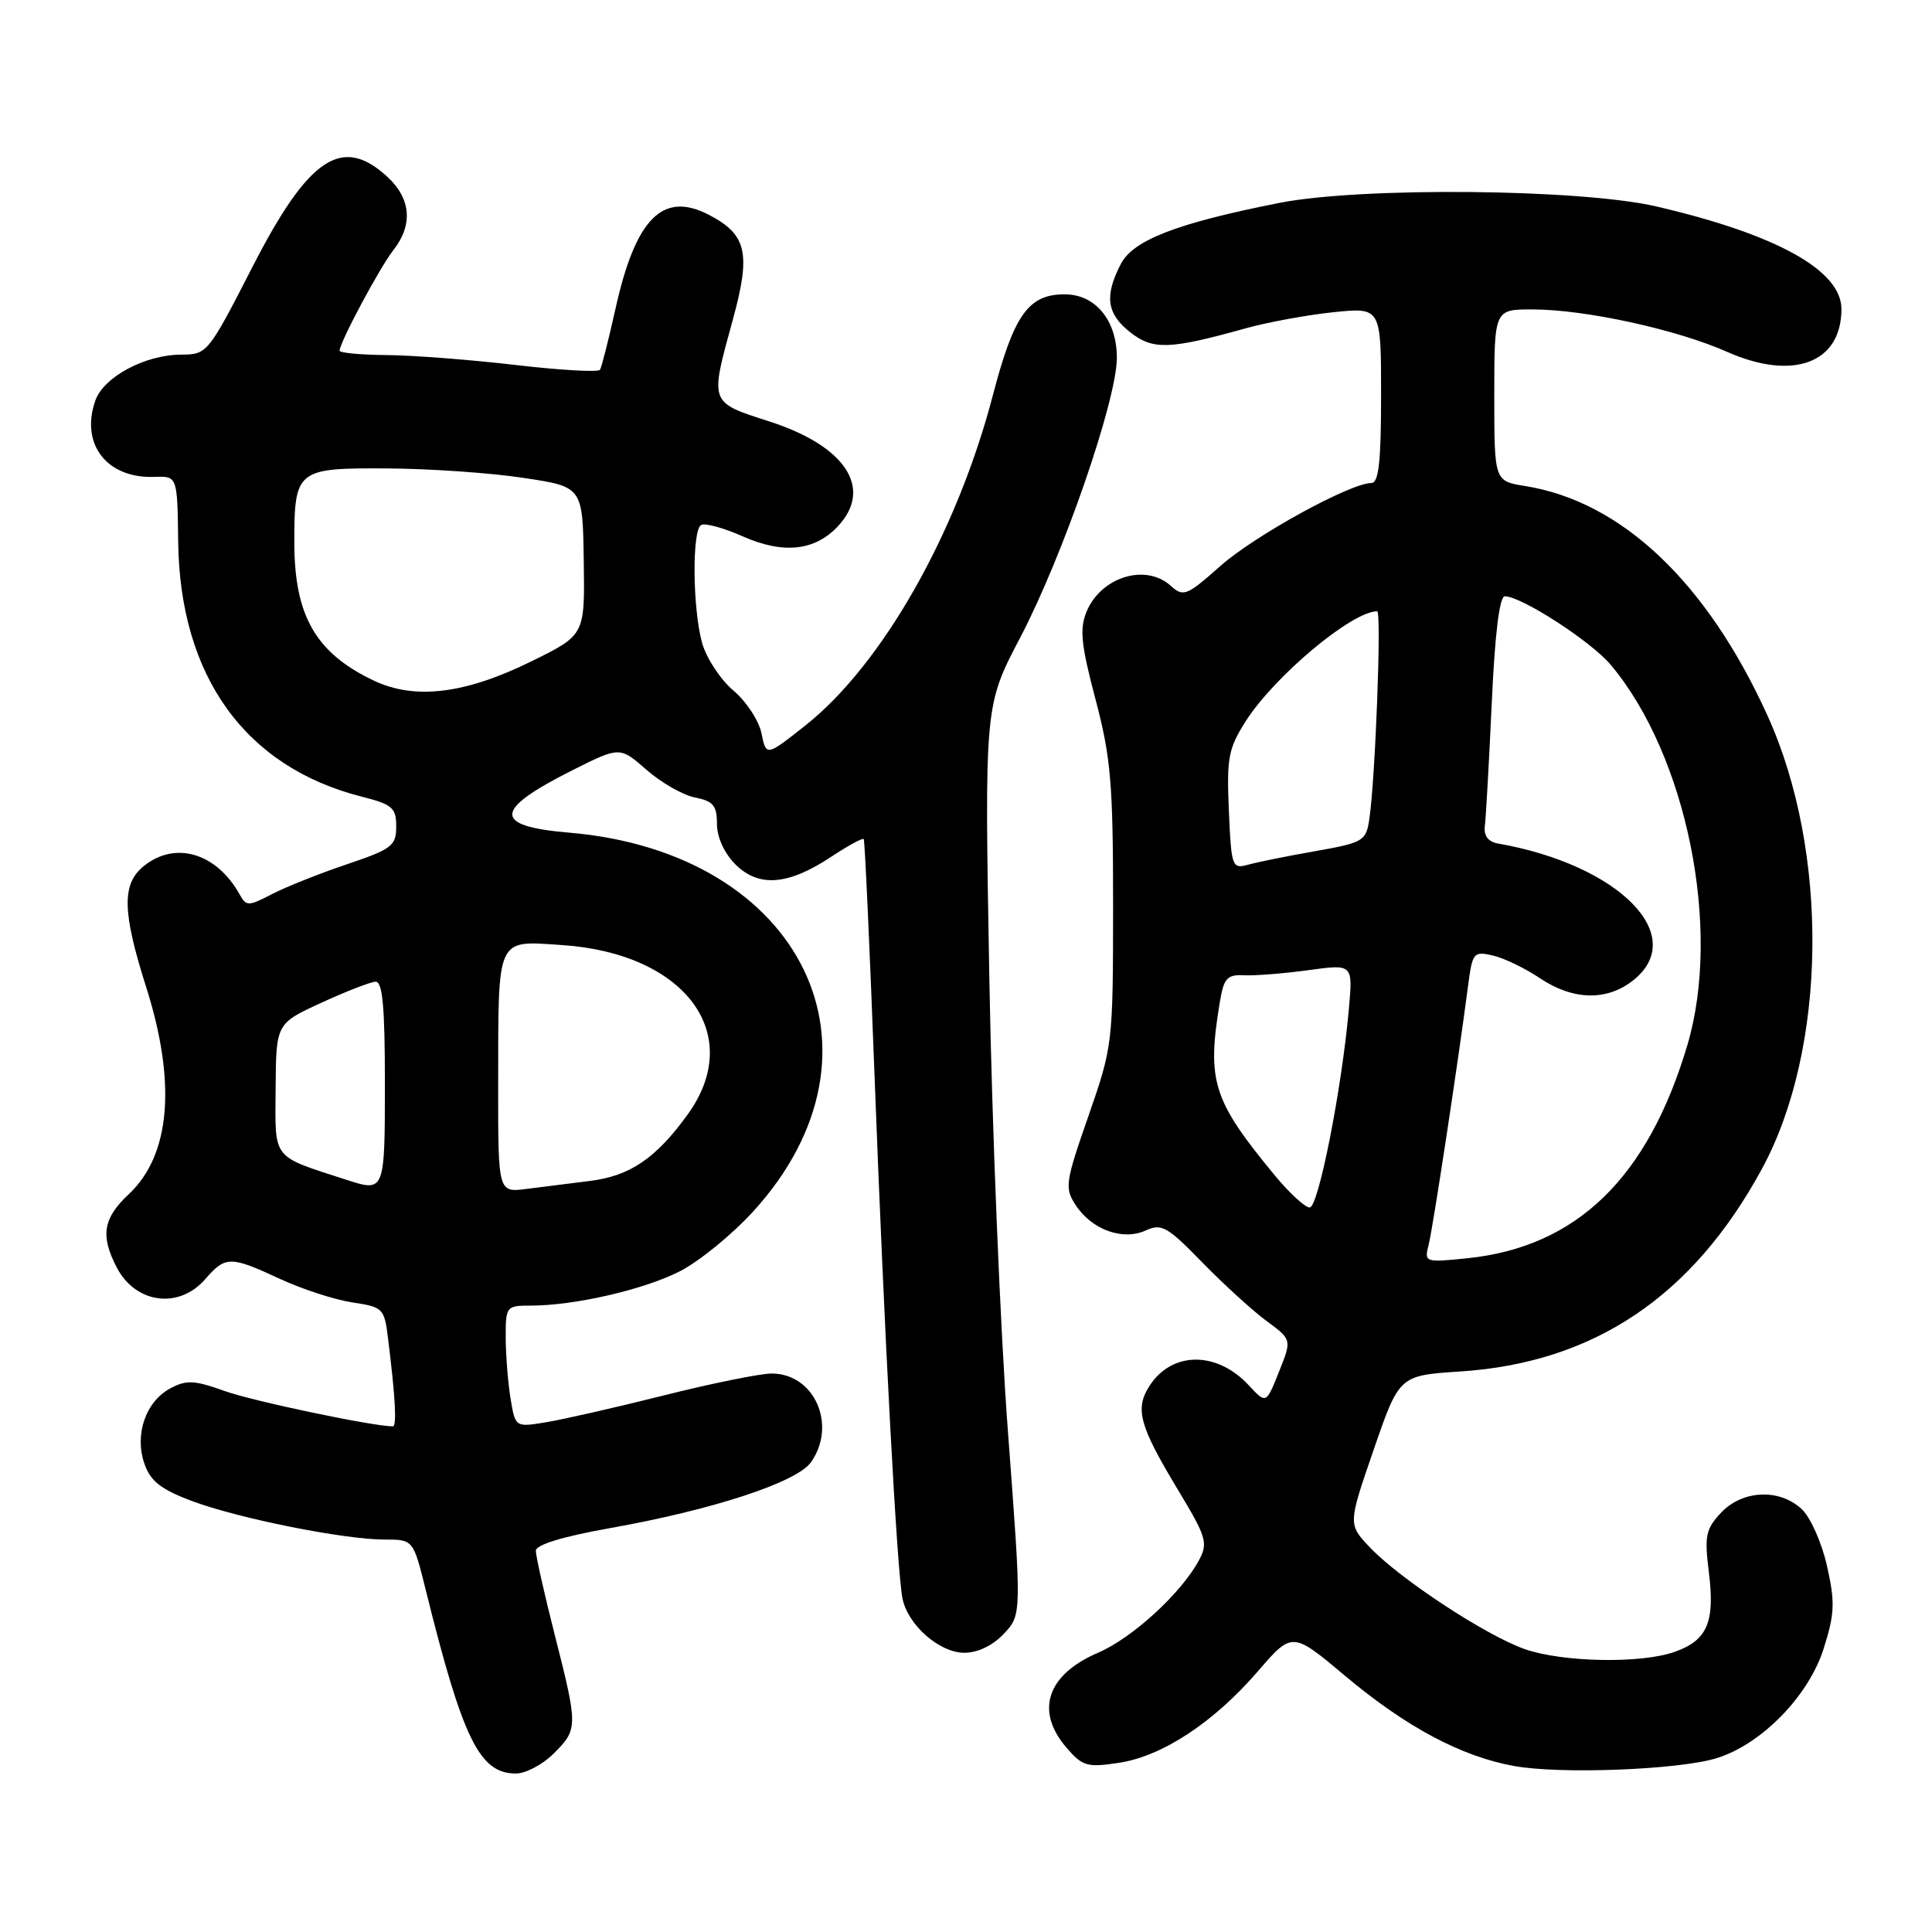 <?xml version="1.0" encoding="UTF-8" standalone="no"?>
<!DOCTYPE svg PUBLIC "-//W3C//DTD SVG 1.1//EN" "http://www.w3.org/Graphics/SVG/1.1/DTD/svg11.dtd" >
<svg xmlns="http://www.w3.org/2000/svg" xmlns:xlink="http://www.w3.org/1999/xlink" version="1.1" viewBox="0 0 256 256">
 <g >
 <path fill="currentColor"
d=" M 73.36 232.36 C 76.60 229.13 76.60 228.81 73.50 216.60 C 72.12 211.18 71.00 206.18 71.00 205.49 C 71.00 204.69 74.52 203.61 80.75 202.50 C 94.47 200.06 105.60 196.41 107.47 193.74 C 110.93 188.80 107.91 182.00 102.25 182.00 C 100.74 182.00 94.33 183.30 88.00 184.89 C 81.67 186.48 74.65 188.08 72.39 188.45 C 68.28 189.13 68.28 189.13 67.65 185.31 C 67.31 183.22 67.02 179.59 67.01 177.25 C 67.00 173.10 67.08 173.00 70.32 173.00 C 76.11 173.00 85.26 170.90 90.05 168.47 C 92.60 167.18 96.97 163.62 99.77 160.56 C 119.18 139.32 106.39 112.95 75.41 110.33 C 65.25 109.47 65.36 107.34 75.81 102.08 C 82.13 98.91 82.13 98.91 85.65 101.99 C 87.58 103.69 90.48 105.35 92.08 105.67 C 94.51 106.15 95.00 106.74 95.00 109.17 C 95.00 110.93 95.97 113.06 97.44 114.53 C 100.52 117.61 104.43 117.31 110.09 113.56 C 112.34 112.07 114.30 111.00 114.45 111.18 C 114.59 111.35 115.24 125.45 115.88 142.50 C 117.19 177.23 118.86 208.31 119.59 211.84 C 120.33 215.36 124.49 219.00 127.78 219.00 C 129.56 219.00 131.55 218.04 133.02 216.48 C 135.38 213.96 135.38 213.96 133.56 189.73 C 132.55 176.40 131.44 149.30 131.09 129.50 C 130.45 93.50 130.45 93.50 135.18 84.49 C 140.84 73.68 147.96 53.09 147.99 47.44 C 148.00 42.46 145.17 39.00 141.07 39.00 C 136.27 39.00 134.35 41.70 131.56 52.37 C 126.78 70.67 116.88 88.09 106.69 96.15 C 101.53 100.23 101.53 100.23 100.90 97.17 C 100.56 95.48 98.87 92.92 97.17 91.49 C 95.46 90.05 93.60 87.21 93.03 85.19 C 91.77 80.64 91.68 70.32 92.89 69.57 C 93.38 69.26 95.88 69.94 98.44 71.08 C 103.80 73.45 107.99 73.00 111.04 69.72 C 115.72 64.71 112.05 59.10 101.96 55.85 C 93.94 53.26 94.04 53.53 97.10 42.37 C 99.53 33.52 98.96 31.07 93.90 28.45 C 87.81 25.30 84.21 28.94 81.55 40.93 C 80.64 45.02 79.72 48.65 79.50 49.00 C 79.29 49.34 74.25 49.06 68.31 48.36 C 62.36 47.67 54.69 47.07 51.25 47.05 C 47.81 47.02 45.00 46.76 45.00 46.47 C 45.00 45.39 50.32 35.43 52.14 33.12 C 54.74 29.79 54.46 26.33 51.35 23.45 C 45.33 17.87 40.89 20.83 33.42 35.43 C 27.58 46.82 27.45 46.98 24.00 46.99 C 19.19 47.01 13.71 49.96 12.62 53.11 C 10.62 58.87 14.18 63.43 20.47 63.19 C 23.50 63.08 23.50 63.08 23.61 71.79 C 23.84 89.63 32.49 101.64 47.93 105.56 C 51.99 106.59 52.50 107.03 52.50 109.52 C 52.50 112.07 51.93 112.51 45.97 114.52 C 42.38 115.73 37.93 117.50 36.07 118.46 C 32.89 120.11 32.64 120.11 31.74 118.49 C 28.66 113.00 23.20 111.40 19.05 114.76 C 16.12 117.13 16.19 120.80 19.37 130.80 C 23.40 143.50 22.59 153.07 17.06 158.24 C 13.66 161.42 13.28 163.72 15.46 167.93 C 17.95 172.74 23.70 173.51 27.19 169.50 C 29.88 166.40 30.51 166.40 37.14 169.48 C 40.08 170.84 44.38 172.23 46.70 172.58 C 50.76 173.19 50.93 173.36 51.42 177.36 C 52.39 185.17 52.60 189.00 52.05 189.00 C 49.39 188.99 33.50 185.66 29.78 184.32 C 25.76 182.88 24.70 182.82 22.58 183.96 C 19.30 185.71 17.79 190.09 19.14 193.96 C 19.94 196.27 21.32 197.35 25.45 198.90 C 31.64 201.21 45.59 204.00 50.99 204.00 C 54.76 204.00 54.76 204.00 56.43 210.75 C 61.33 230.50 63.55 235.00 68.36 235.00 C 69.66 235.00 71.91 233.81 73.36 232.36 Z  M 227.35 233.00 C 233.32 231.22 239.66 224.76 241.65 218.43 C 243.11 213.82 243.17 212.32 242.09 207.51 C 241.40 204.42 239.90 201.05 238.73 199.96 C 235.77 197.21 230.89 197.43 228.05 200.44 C 226.01 202.62 225.83 203.50 226.44 208.39 C 227.26 214.97 226.21 217.38 221.87 218.89 C 217.37 220.47 207.00 220.26 202.02 218.51 C 196.85 216.68 185.56 209.27 181.55 205.07 C 178.61 201.98 178.61 201.98 182.01 192.12 C 185.41 182.26 185.41 182.26 193.46 181.73 C 211.19 180.58 224.25 171.82 233.45 154.91 C 242.10 139.01 242.42 112.86 234.18 94.77 C 226.14 77.11 214.86 66.44 202.08 64.40 C 198.00 63.74 198.00 63.74 198.00 52.37 C 198.00 41.00 198.00 41.00 203.04 41.00 C 210.01 41.00 222.13 43.64 228.87 46.63 C 237.61 50.50 244.00 48.10 244.00 40.95 C 244.00 35.83 235.40 31.06 219.50 27.36 C 209.44 25.02 180.31 24.75 169.50 26.89 C 155.95 29.57 150.15 31.81 148.51 34.99 C 146.32 39.22 146.64 41.57 149.75 44.02 C 152.76 46.39 154.94 46.32 164.93 43.54 C 167.92 42.70 173.21 41.73 176.68 41.37 C 183.00 40.72 183.00 40.72 183.00 52.36 C 183.00 61.14 182.69 64.00 181.72 64.00 C 178.93 64.00 166.23 70.98 161.71 74.99 C 157.24 78.96 156.80 79.13 155.13 77.62 C 151.82 74.62 145.89 76.44 143.98 81.04 C 143.03 83.33 143.24 85.40 145.16 92.66 C 147.20 100.39 147.49 103.82 147.49 120.00 C 147.48 138.31 147.45 138.60 144.22 147.89 C 141.15 156.68 141.05 157.42 142.53 159.68 C 144.66 162.94 148.76 164.43 151.80 163.05 C 153.91 162.08 154.67 162.51 159.32 167.29 C 162.17 170.21 166.00 173.70 167.84 175.05 C 171.18 177.51 171.18 177.51 169.47 181.77 C 167.77 186.04 167.77 186.04 165.47 183.56 C 161.26 179.02 155.34 179.03 152.36 183.57 C 150.34 186.65 150.94 188.87 156.06 197.37 C 159.87 203.68 160.10 204.44 158.87 206.74 C 156.54 211.09 150.04 217.05 145.51 218.99 C 138.72 221.90 137.12 226.71 141.32 231.58 C 143.42 234.03 144.06 234.22 148.22 233.59 C 153.99 232.73 160.81 228.25 166.67 221.46 C 171.23 216.18 171.23 216.18 178.27 222.09 C 186.31 228.84 193.64 232.75 200.65 234.01 C 206.73 235.11 222.25 234.52 227.35 233.00 Z  M 66.01 143.76 C 66.03 123.90 65.69 124.65 74.40 125.22 C 90.81 126.29 98.81 137.06 91.11 147.69 C 86.91 153.49 83.47 155.82 78.18 156.48 C 75.61 156.80 71.81 157.28 69.75 157.54 C 66.00 158.02 66.00 158.02 66.01 143.76 Z  M 46.00 156.36 C 35.90 153.09 36.46 153.79 36.52 144.32 C 36.58 135.63 36.58 135.63 42.54 132.89 C 45.82 131.38 49.06 130.12 49.75 130.08 C 50.69 130.02 51.00 133.33 51.00 143.50 C 51.00 157.89 50.97 157.97 46.00 156.36 Z  M 49.50 90.17 C 41.83 86.52 39.00 81.58 39.00 71.87 C 39.00 62.24 39.32 61.99 51.29 62.07 C 56.90 62.10 65.03 62.66 69.35 63.32 C 77.21 64.50 77.21 64.50 77.35 74.32 C 77.50 84.14 77.50 84.14 70.50 87.59 C 61.65 91.96 54.98 92.78 49.50 90.17 Z  M 189.31 164.91 C 189.88 162.62 193.18 140.94 194.51 130.75 C 195.10 126.20 195.24 126.02 197.81 126.61 C 199.29 126.95 202.10 128.30 204.05 129.62 C 208.43 132.55 212.89 132.66 216.37 129.93 C 223.86 124.03 214.57 114.60 198.50 111.77 C 197.18 111.54 196.59 110.75 196.75 109.46 C 196.89 108.38 197.30 101.09 197.66 93.25 C 198.08 83.96 198.69 79.00 199.40 79.01 C 201.62 79.03 210.80 84.97 213.42 88.08 C 223.51 100.08 228.16 123.08 223.59 138.46 C 218.37 156.06 208.93 165.22 194.47 166.72 C 188.77 167.30 188.71 167.28 189.31 164.91 Z  M 168.92 155.75 C 160.69 145.78 159.90 143.28 161.63 132.80 C 162.17 129.58 162.59 129.12 164.87 129.23 C 166.32 129.30 170.15 128.99 173.38 128.55 C 179.26 127.74 179.26 127.74 178.74 133.62 C 177.80 144.24 174.70 160.00 173.54 160.00 C 172.93 160.00 170.85 158.09 168.92 155.75 Z  M 162.83 107.39 C 162.53 100.40 162.77 99.17 165.08 95.54 C 168.91 89.56 179.14 81.00 182.48 81.00 C 183.08 81.00 182.24 103.19 181.44 108.55 C 181.01 111.45 180.66 111.65 174.24 112.79 C 170.53 113.44 166.52 114.25 165.33 114.59 C 163.26 115.16 163.15 114.84 162.83 107.39 Z "/>
</g>
</svg>
